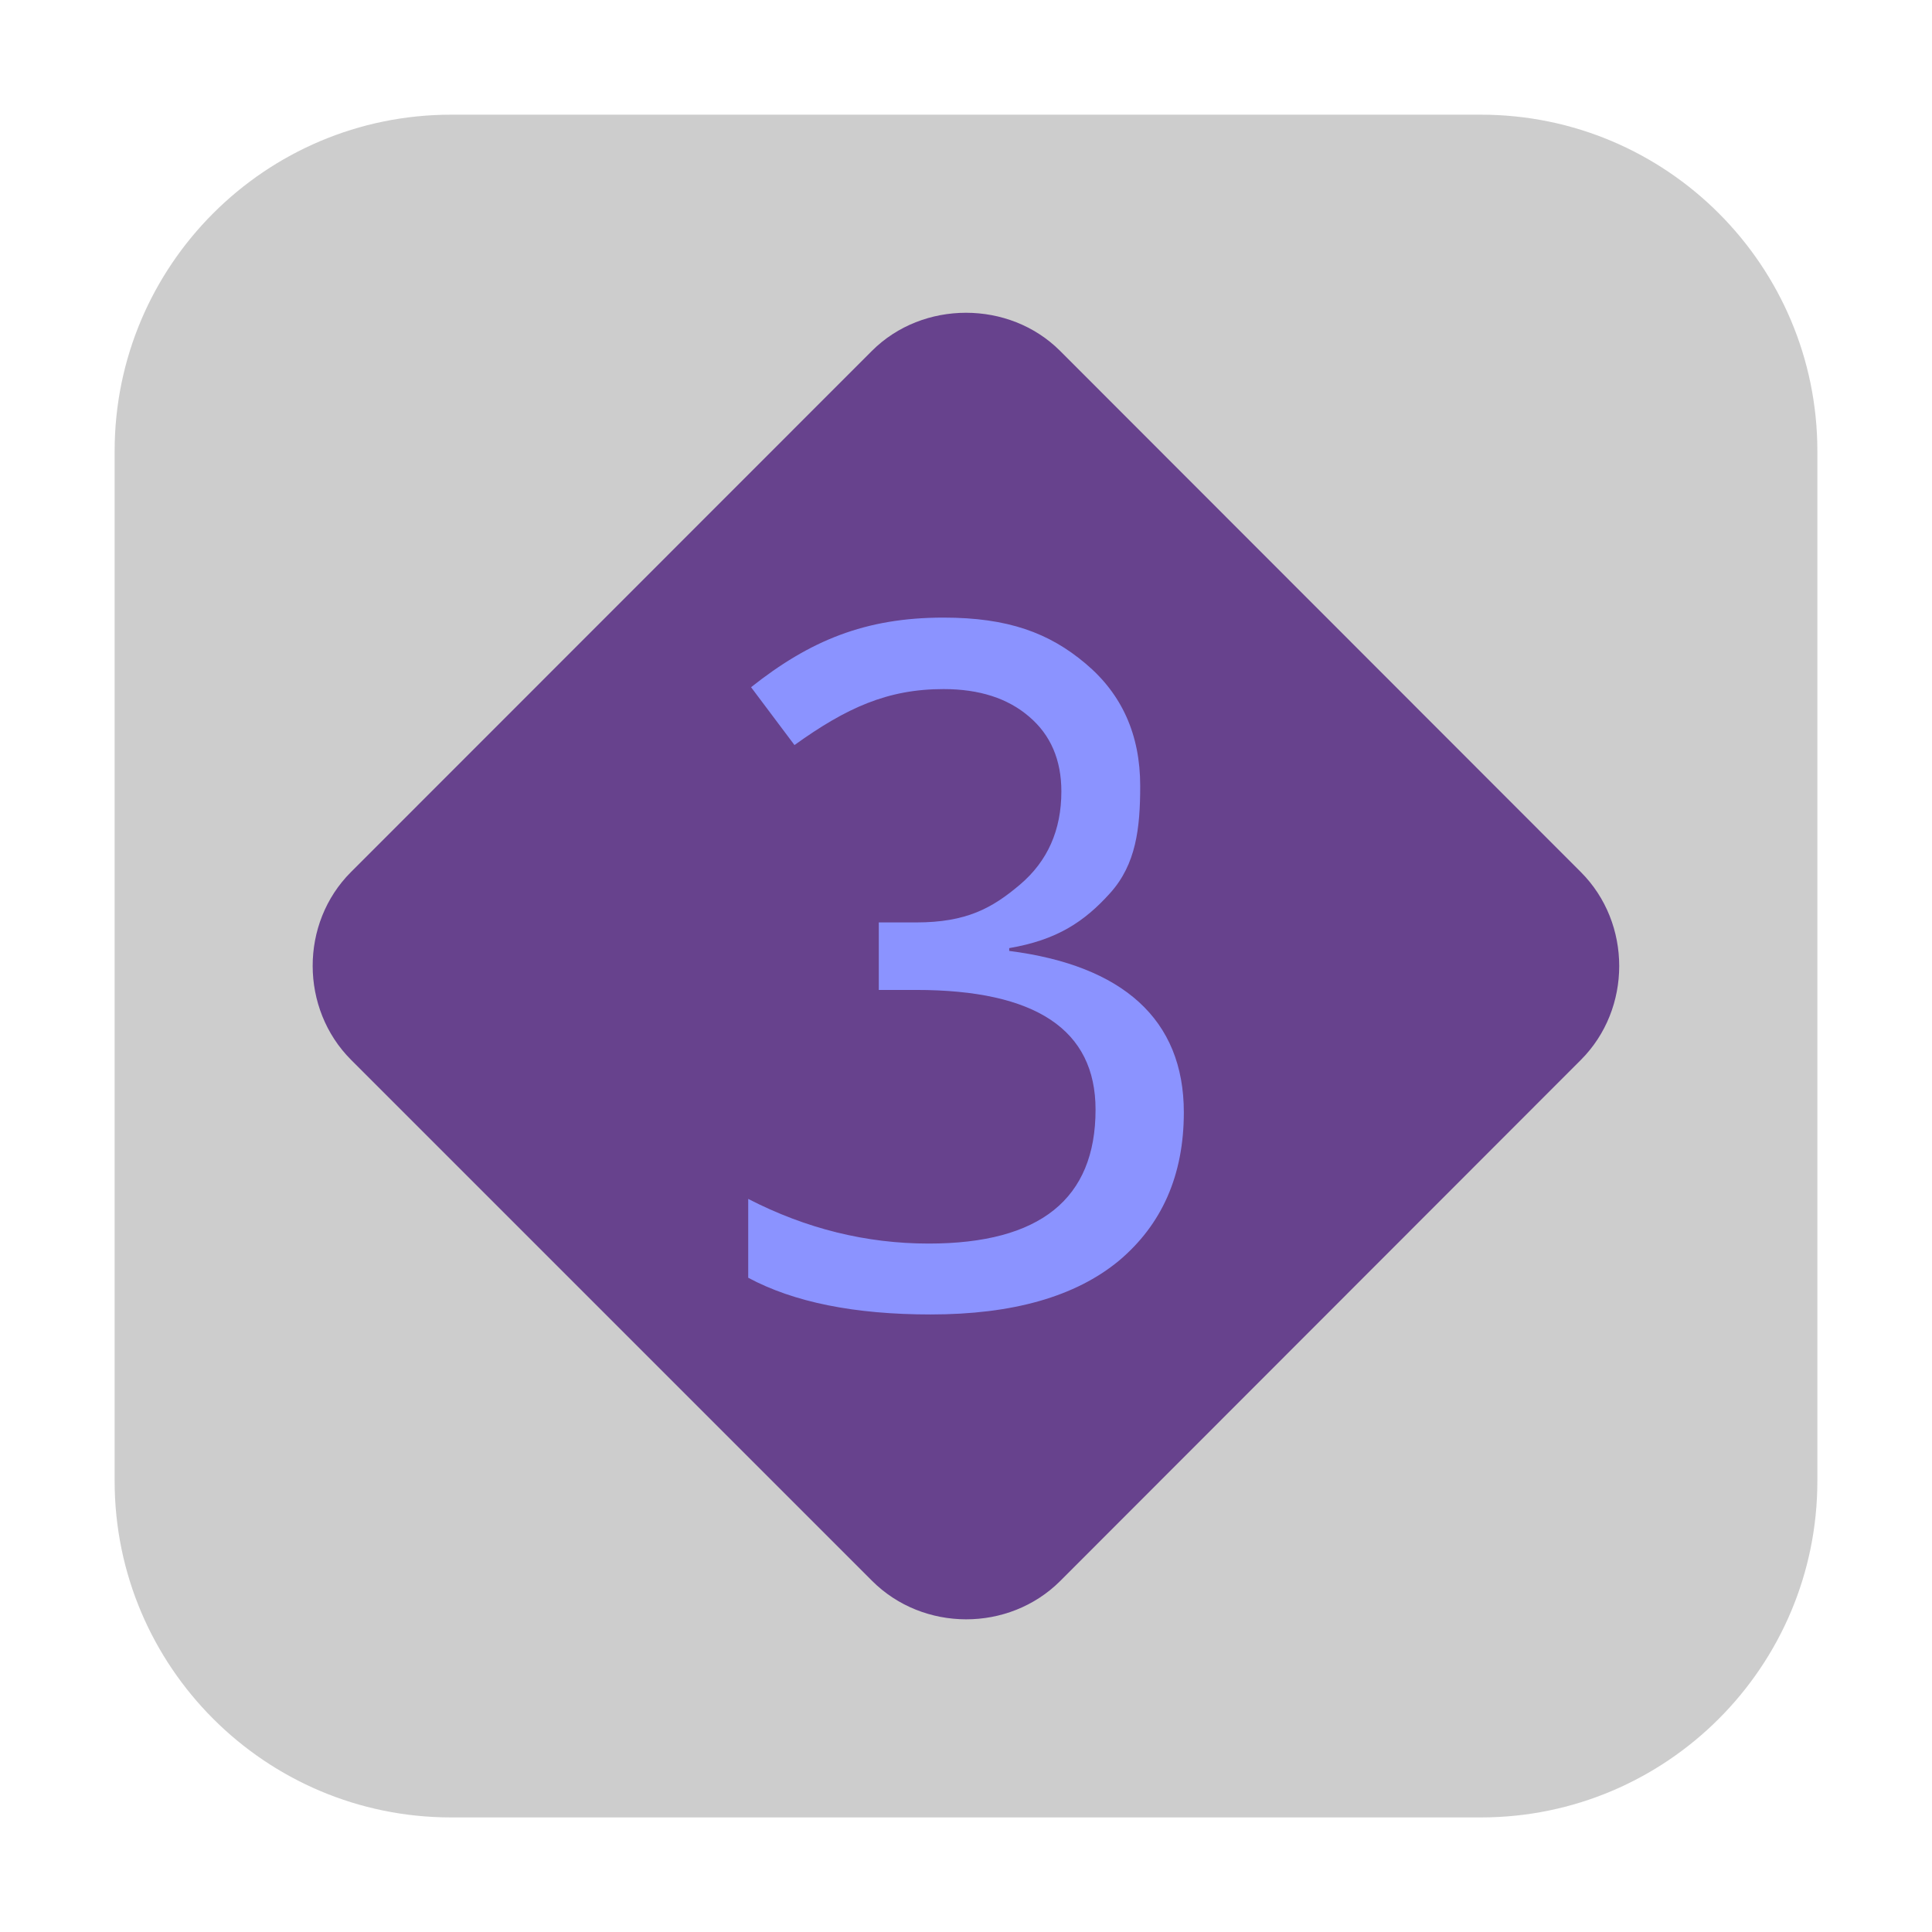 <svg height="36pt" viewBox="0 0 36 36" width="36pt" xmlns="http://www.w3.org/2000/svg"><path d="m8.406 2.137h19.188c3.461 0 6.27 2.809 6.27 6.27v19.188c0 3.461-2.809 6.27-6.27 6.27h-19.188c-3.461 0-6.27-2.809-6.27-6.27v-19.188c0-3.461 2.809-6.27 6.27-6.27zm0 0" fill="#050505" fill-opacity=".2" fill-rule="evenodd"/><path d="m18 5.828c-.637 0-1.277.234-1.754.711l-9.707 9.711c-.953.953-.949 2.547.004 3.5l9.707 9.707c.953.953 2.547.957 3.504.004l9.703-9.711c.953-.953.953-2.547 0-3.5l-9.703-9.711c-.477-.477-1.117-.711-1.754-.711zm0 0" fill="#67428d"/><path d="m18.805 17.668v.051c2.113.27 3.254 1.273 3.254 3.008 0 1.168-.406 2.09-1.211 2.766-.809.668-1.977 1-3.508 1-1.414 0-2.547-.227-3.398-.684v-1.469c1.078.555 2.199.832 3.363.832 2.074 0 3.109-.832 3.109-2.496 0-1.488-1.113-2.23-3.344-2.23h-.695v-1.258h.695c.938 0 1.418-.266 1.934-.703s.773-1.016.773-1.738c0-.586-.199-1.051-.598-1.391-.398-.344-.93-.516-1.598-.516-1.043 0-1.809.348-2.777 1.043l-.809-1.078c1.094-.867 2.125-1.297 3.586-1.297 1.203 0 1.969.285 2.645.855.68.57 1.02 1.328 1.02 2.281 0 .793-.078 1.461-.559 1.996s-.992.875-1.883 1.027zm0 0" fill="#8b93ff"/></svg>